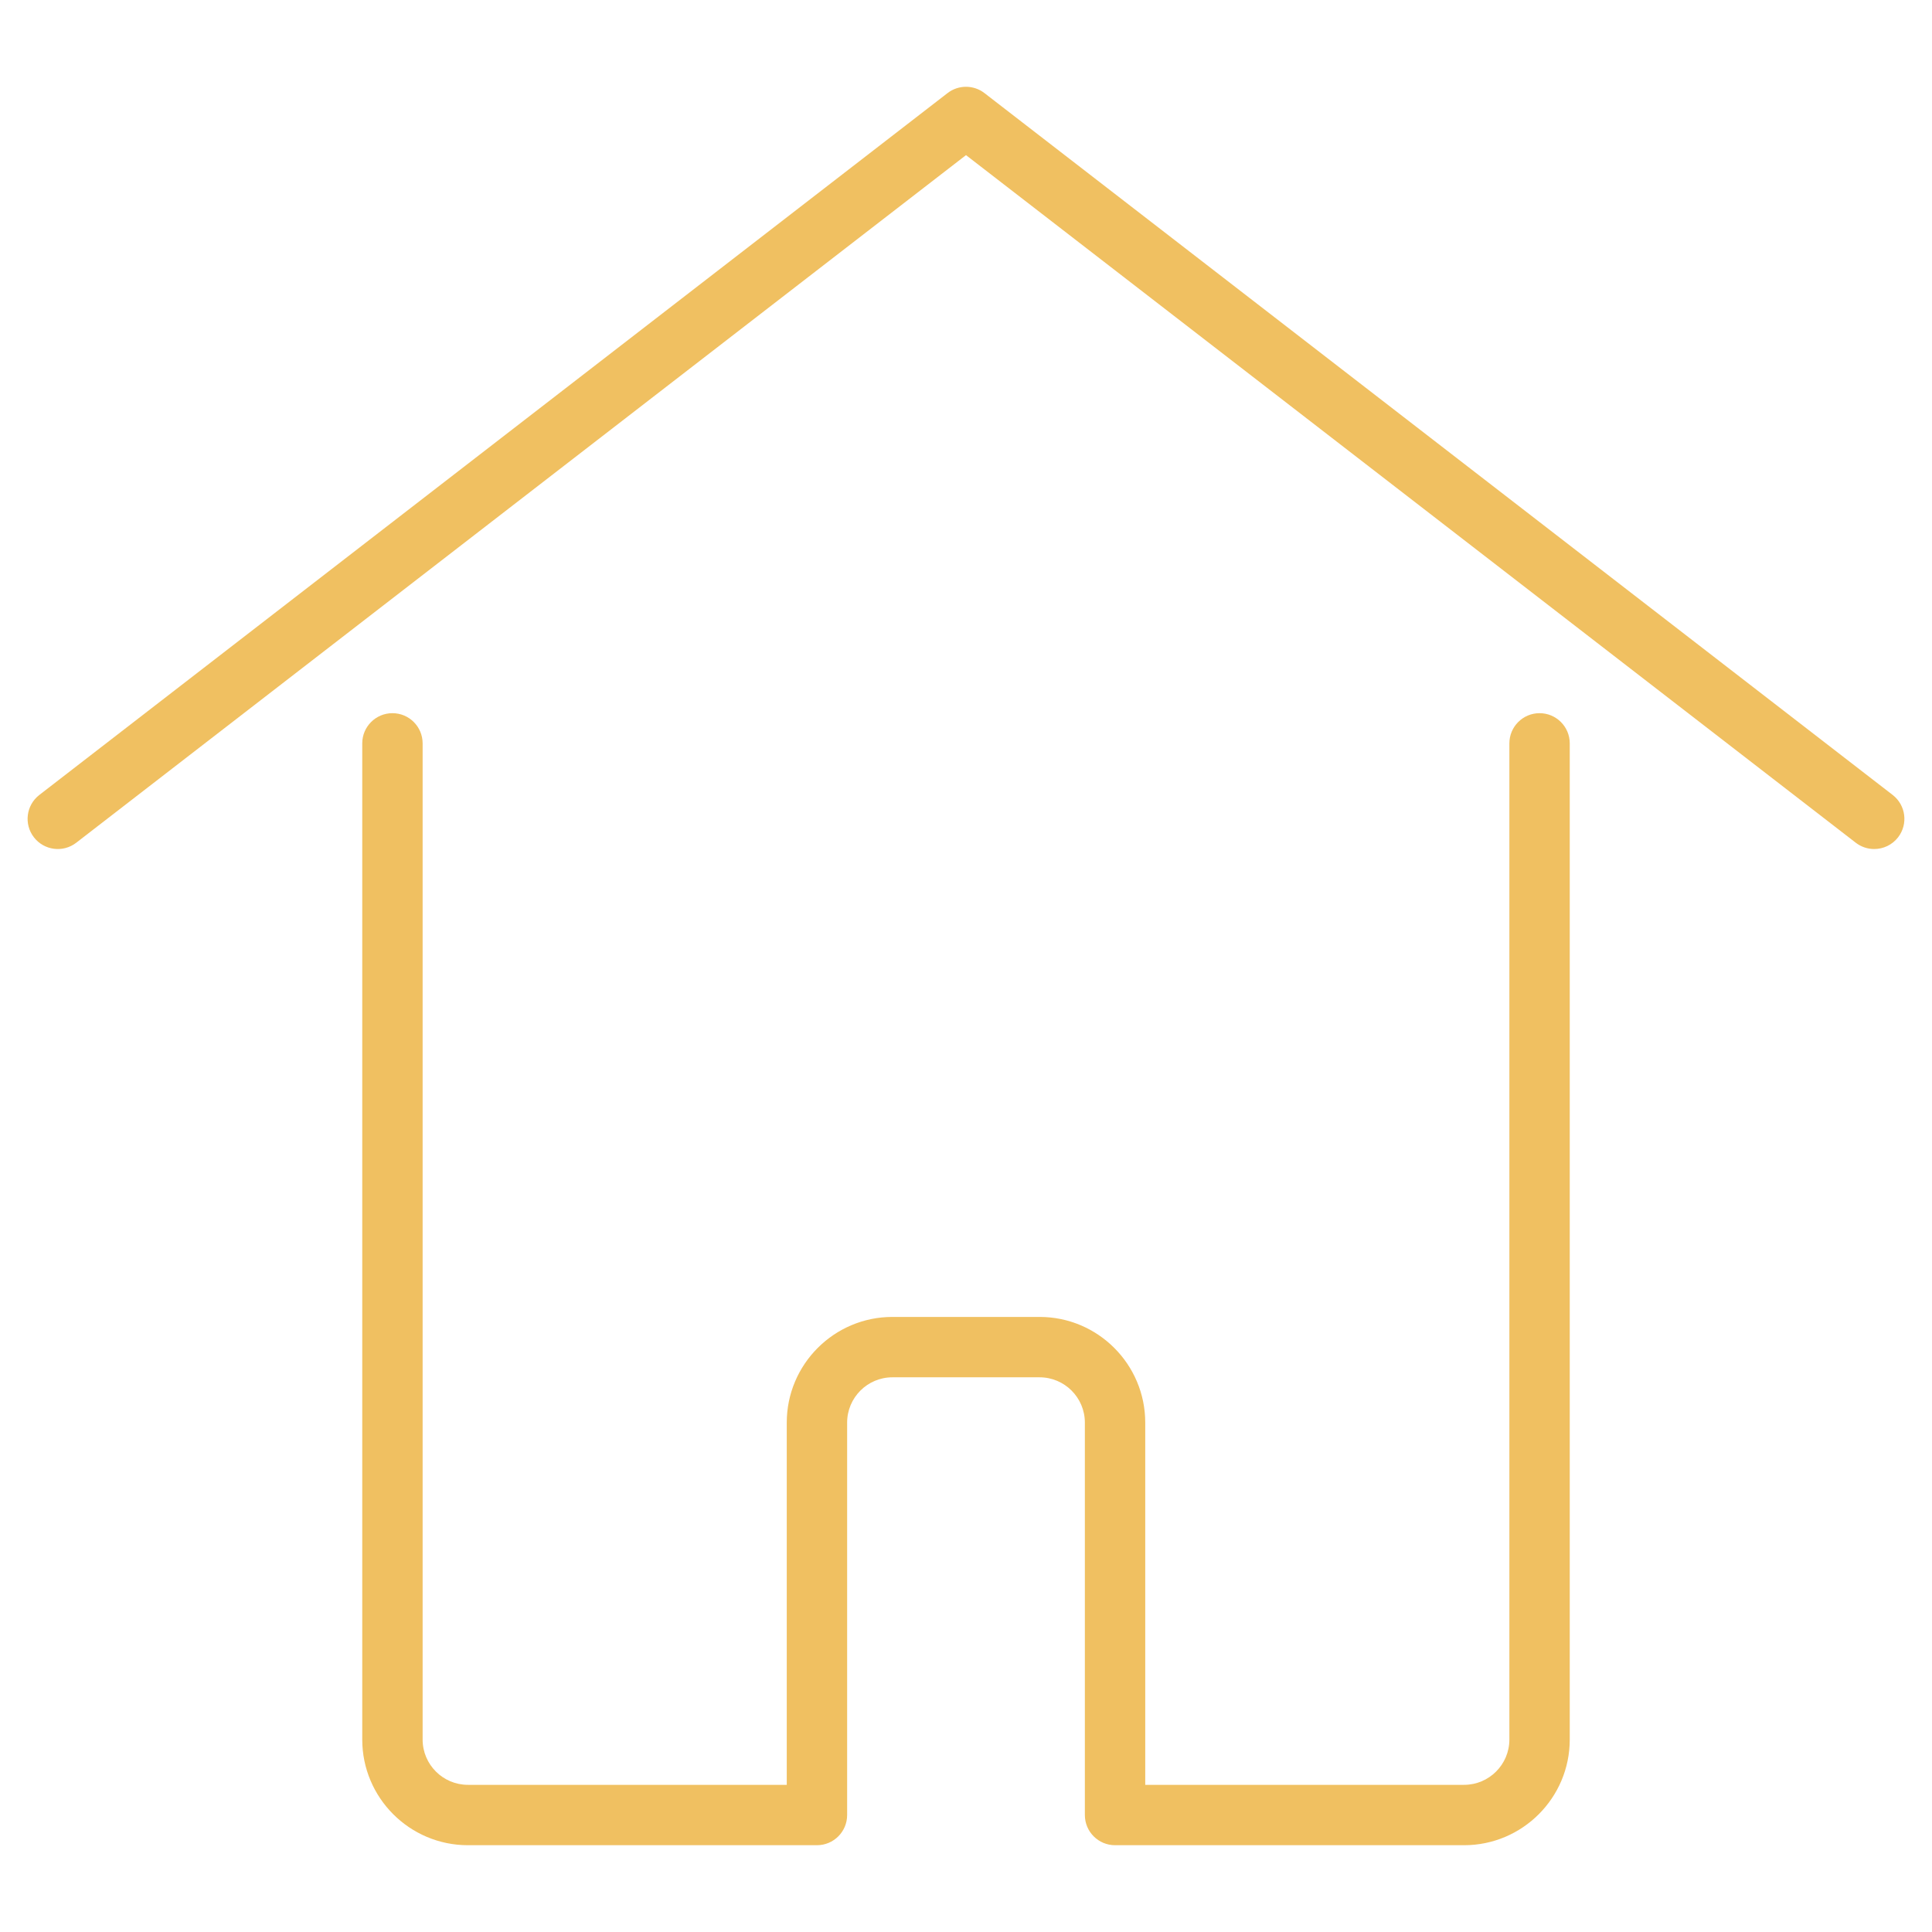 <?xml version="1.0" ?><!DOCTYPE svg  PUBLIC '-//W3C//DTD SVG 1.1//EN'  'http://www.w3.org/Graphics/SVG/1.1/DTD/svg11.dtd'><svg enable-background="new 0 0 256 256" height="256px" id="Layer_1" version="1.1" viewBox="0 0 256 256" width="256px" xml:space="preserve" xmlns="http://www.w3.org/2000/svg" xmlns:xlink="http://www.w3.org/1999/xlink"><g><g><path d="M194,244.5h-46.25c-2.209,0-4-1.791-4-4v-52c0-3.309-2.692-6-6-6h-19.5c-3.308,0-6,2.691-6,6v52    c0,2.209-1.791,4-4,4H62c-7.72,0-14-6.28-14-14v-132c0-2.209,1.791-4,4-4s4,1.791,4,4v132c0,3.309,2.692,6,6,6h42.25v-48    c0-7.72,6.28-14,14-14h19.5c7.72,0,14,6.28,14,14v48H194c3.308,0,6-2.691,6-6v-132c0-2.209,1.791-4,4-4s4,1.791,4,4v132    C208,238.22,201.72,244.5,194,244.5z" fill="#F0C061"/></g><g><path d="M248.339,112.5c-0.854,0-1.715-0.272-2.443-0.835L128,20.555l-117.896,91.11    c-1.749,1.351-4.26,1.028-5.611-0.719c-1.351-1.748-1.029-4.26,0.719-5.611l120.342-93c1.44-1.113,3.451-1.113,4.892,0l120.342,93    c1.748,1.351,2.069,3.863,0.719,5.611C250.719,111.966,249.535,112.5,248.339,112.5z" fill="#F0C061"/></g></g></svg>